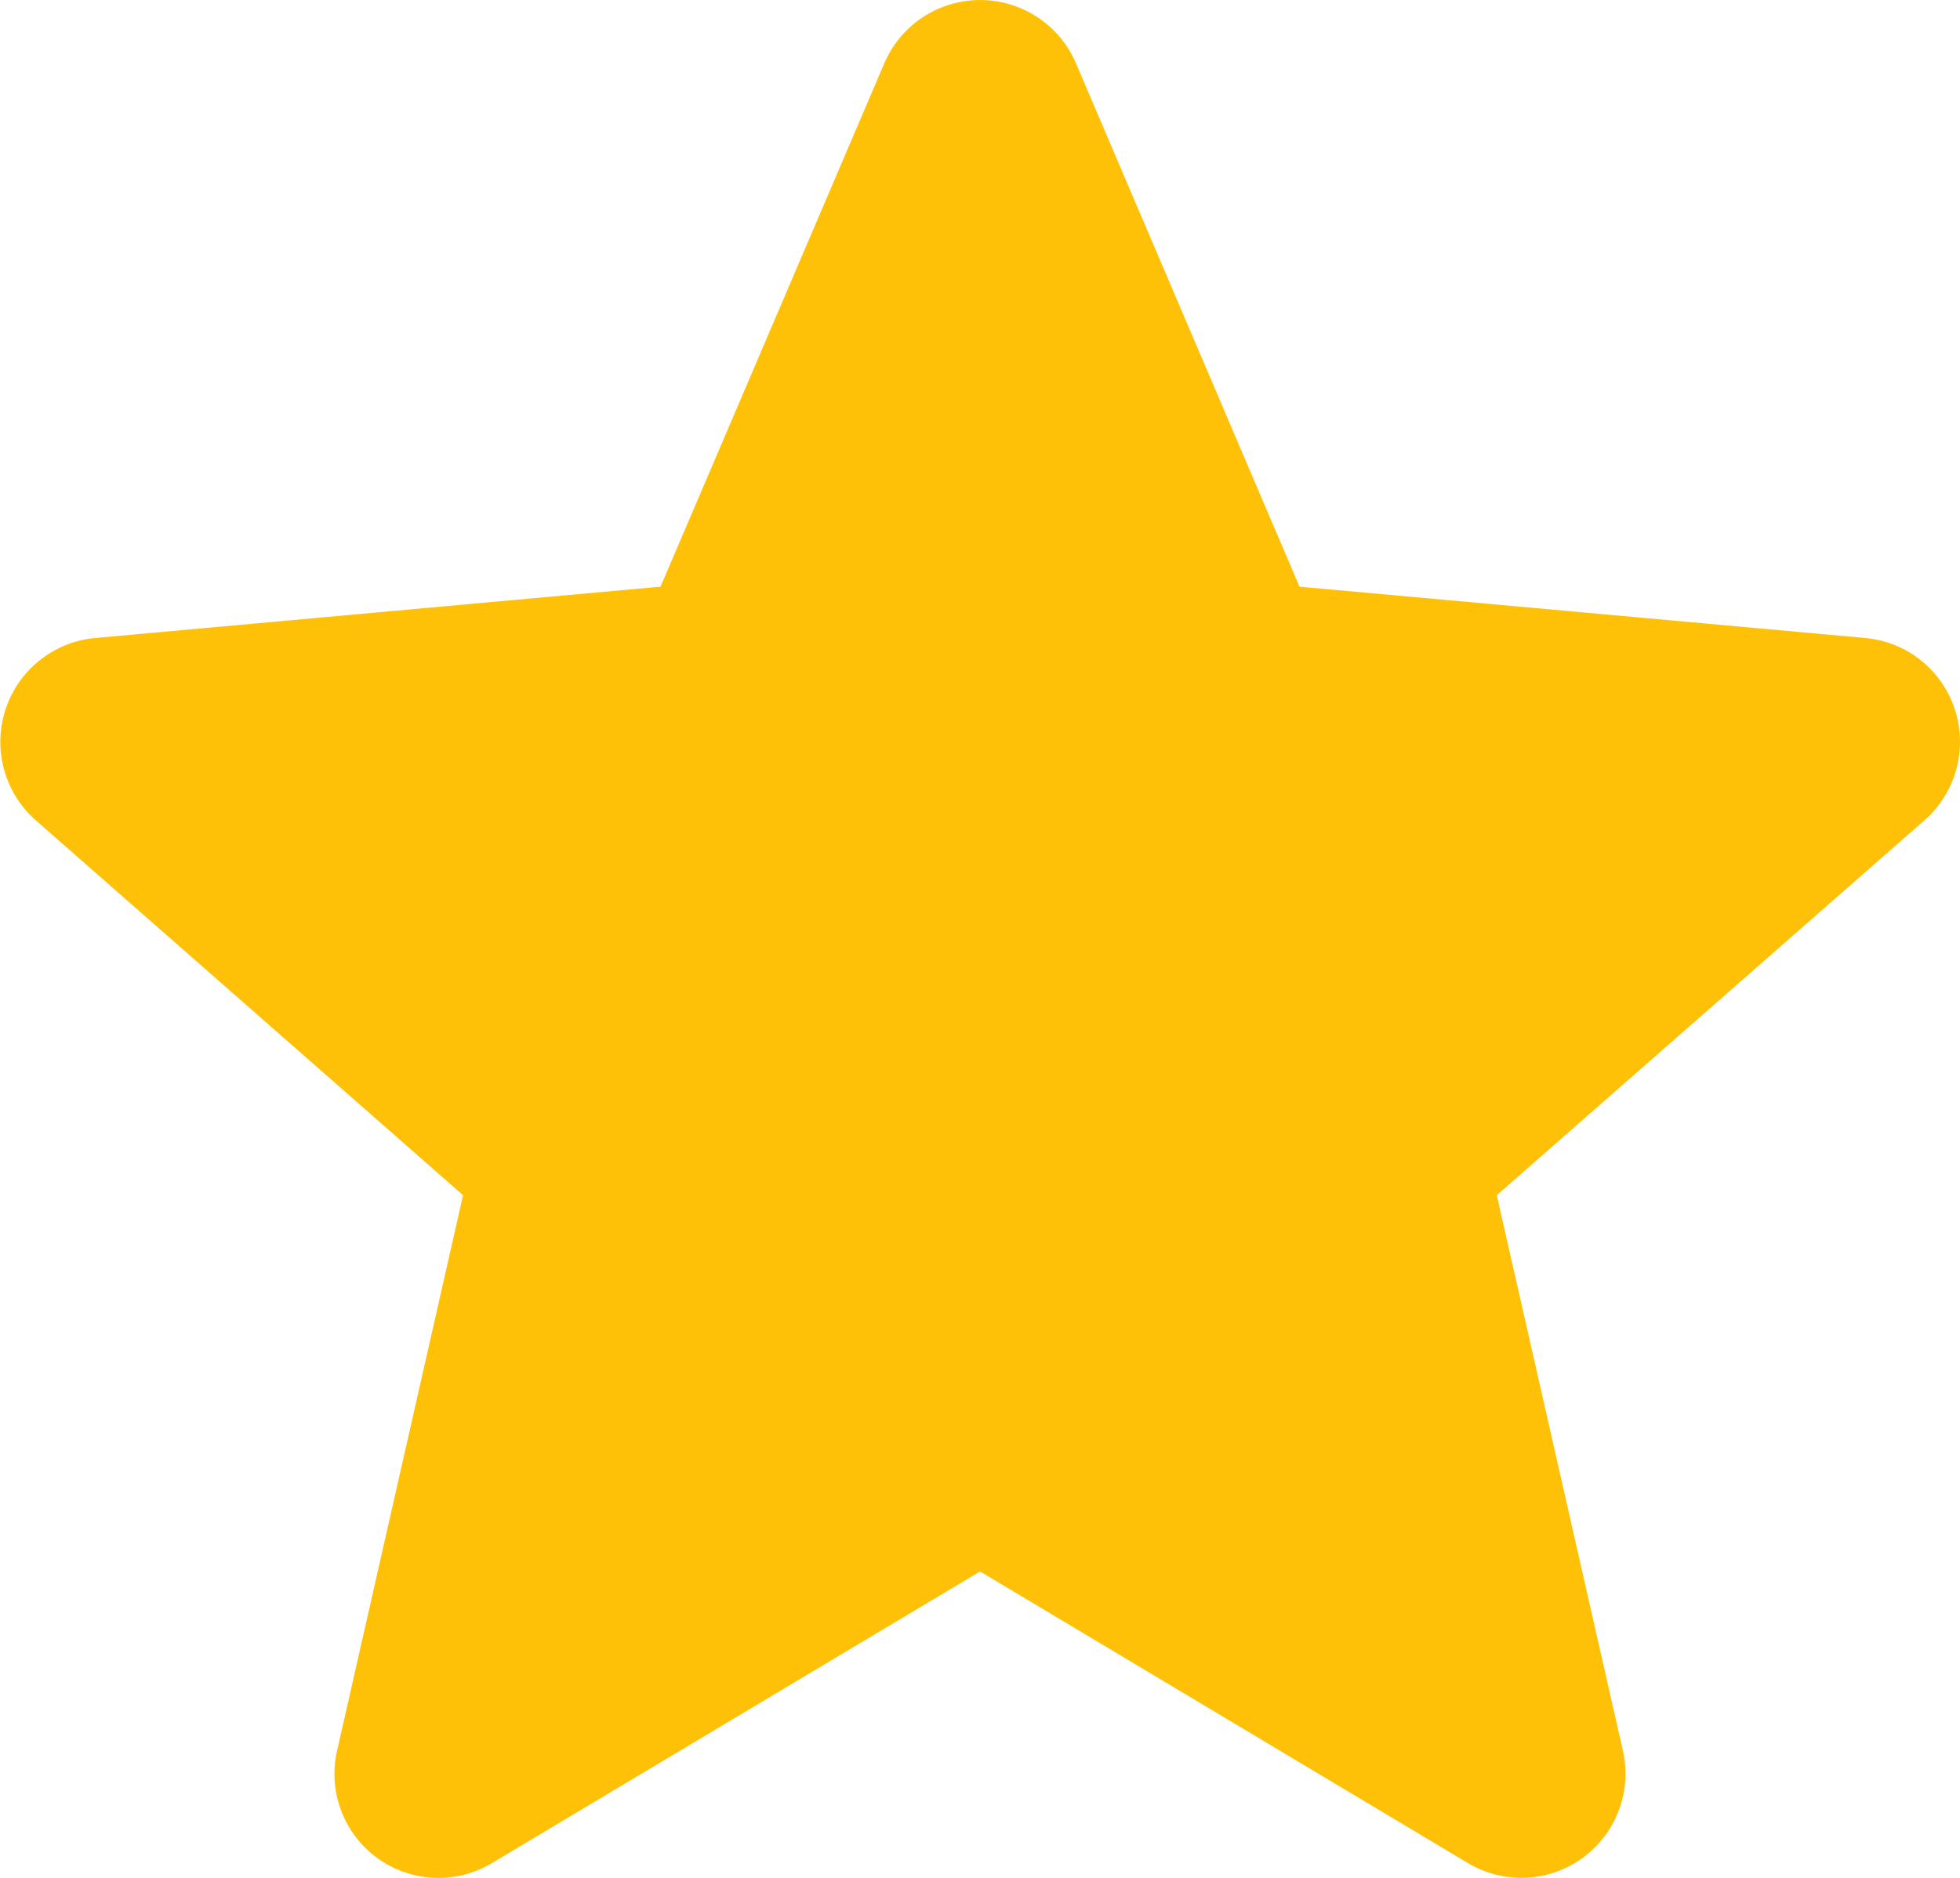 <svg xmlns="http://www.w3.org/2000/svg" width="43.174" height="41.375" viewBox="0 0 43.174 41.375">
  <path id="icon_starratingy" d="M43.062,16.126a2.29,2.29,0,0,0-1.975-1.578L28.625,13.417,23.7,1.884a2.295,2.295,0,0,0-4.22,0L14.55,13.417,2.087,14.549a2.3,2.3,0,0,0-1.3,4.015L10.2,26.825,7.426,39.06a2.291,2.291,0,0,0,3.413,2.479l10.749-6.424,10.745,6.424a2.294,2.294,0,0,0,3.415-2.479L32.97,26.825l9.419-8.259a2.3,2.3,0,0,0,.673-2.439Zm0,0" transform="translate(0 -0.491)" fill="#ffc107"/>
</svg>
